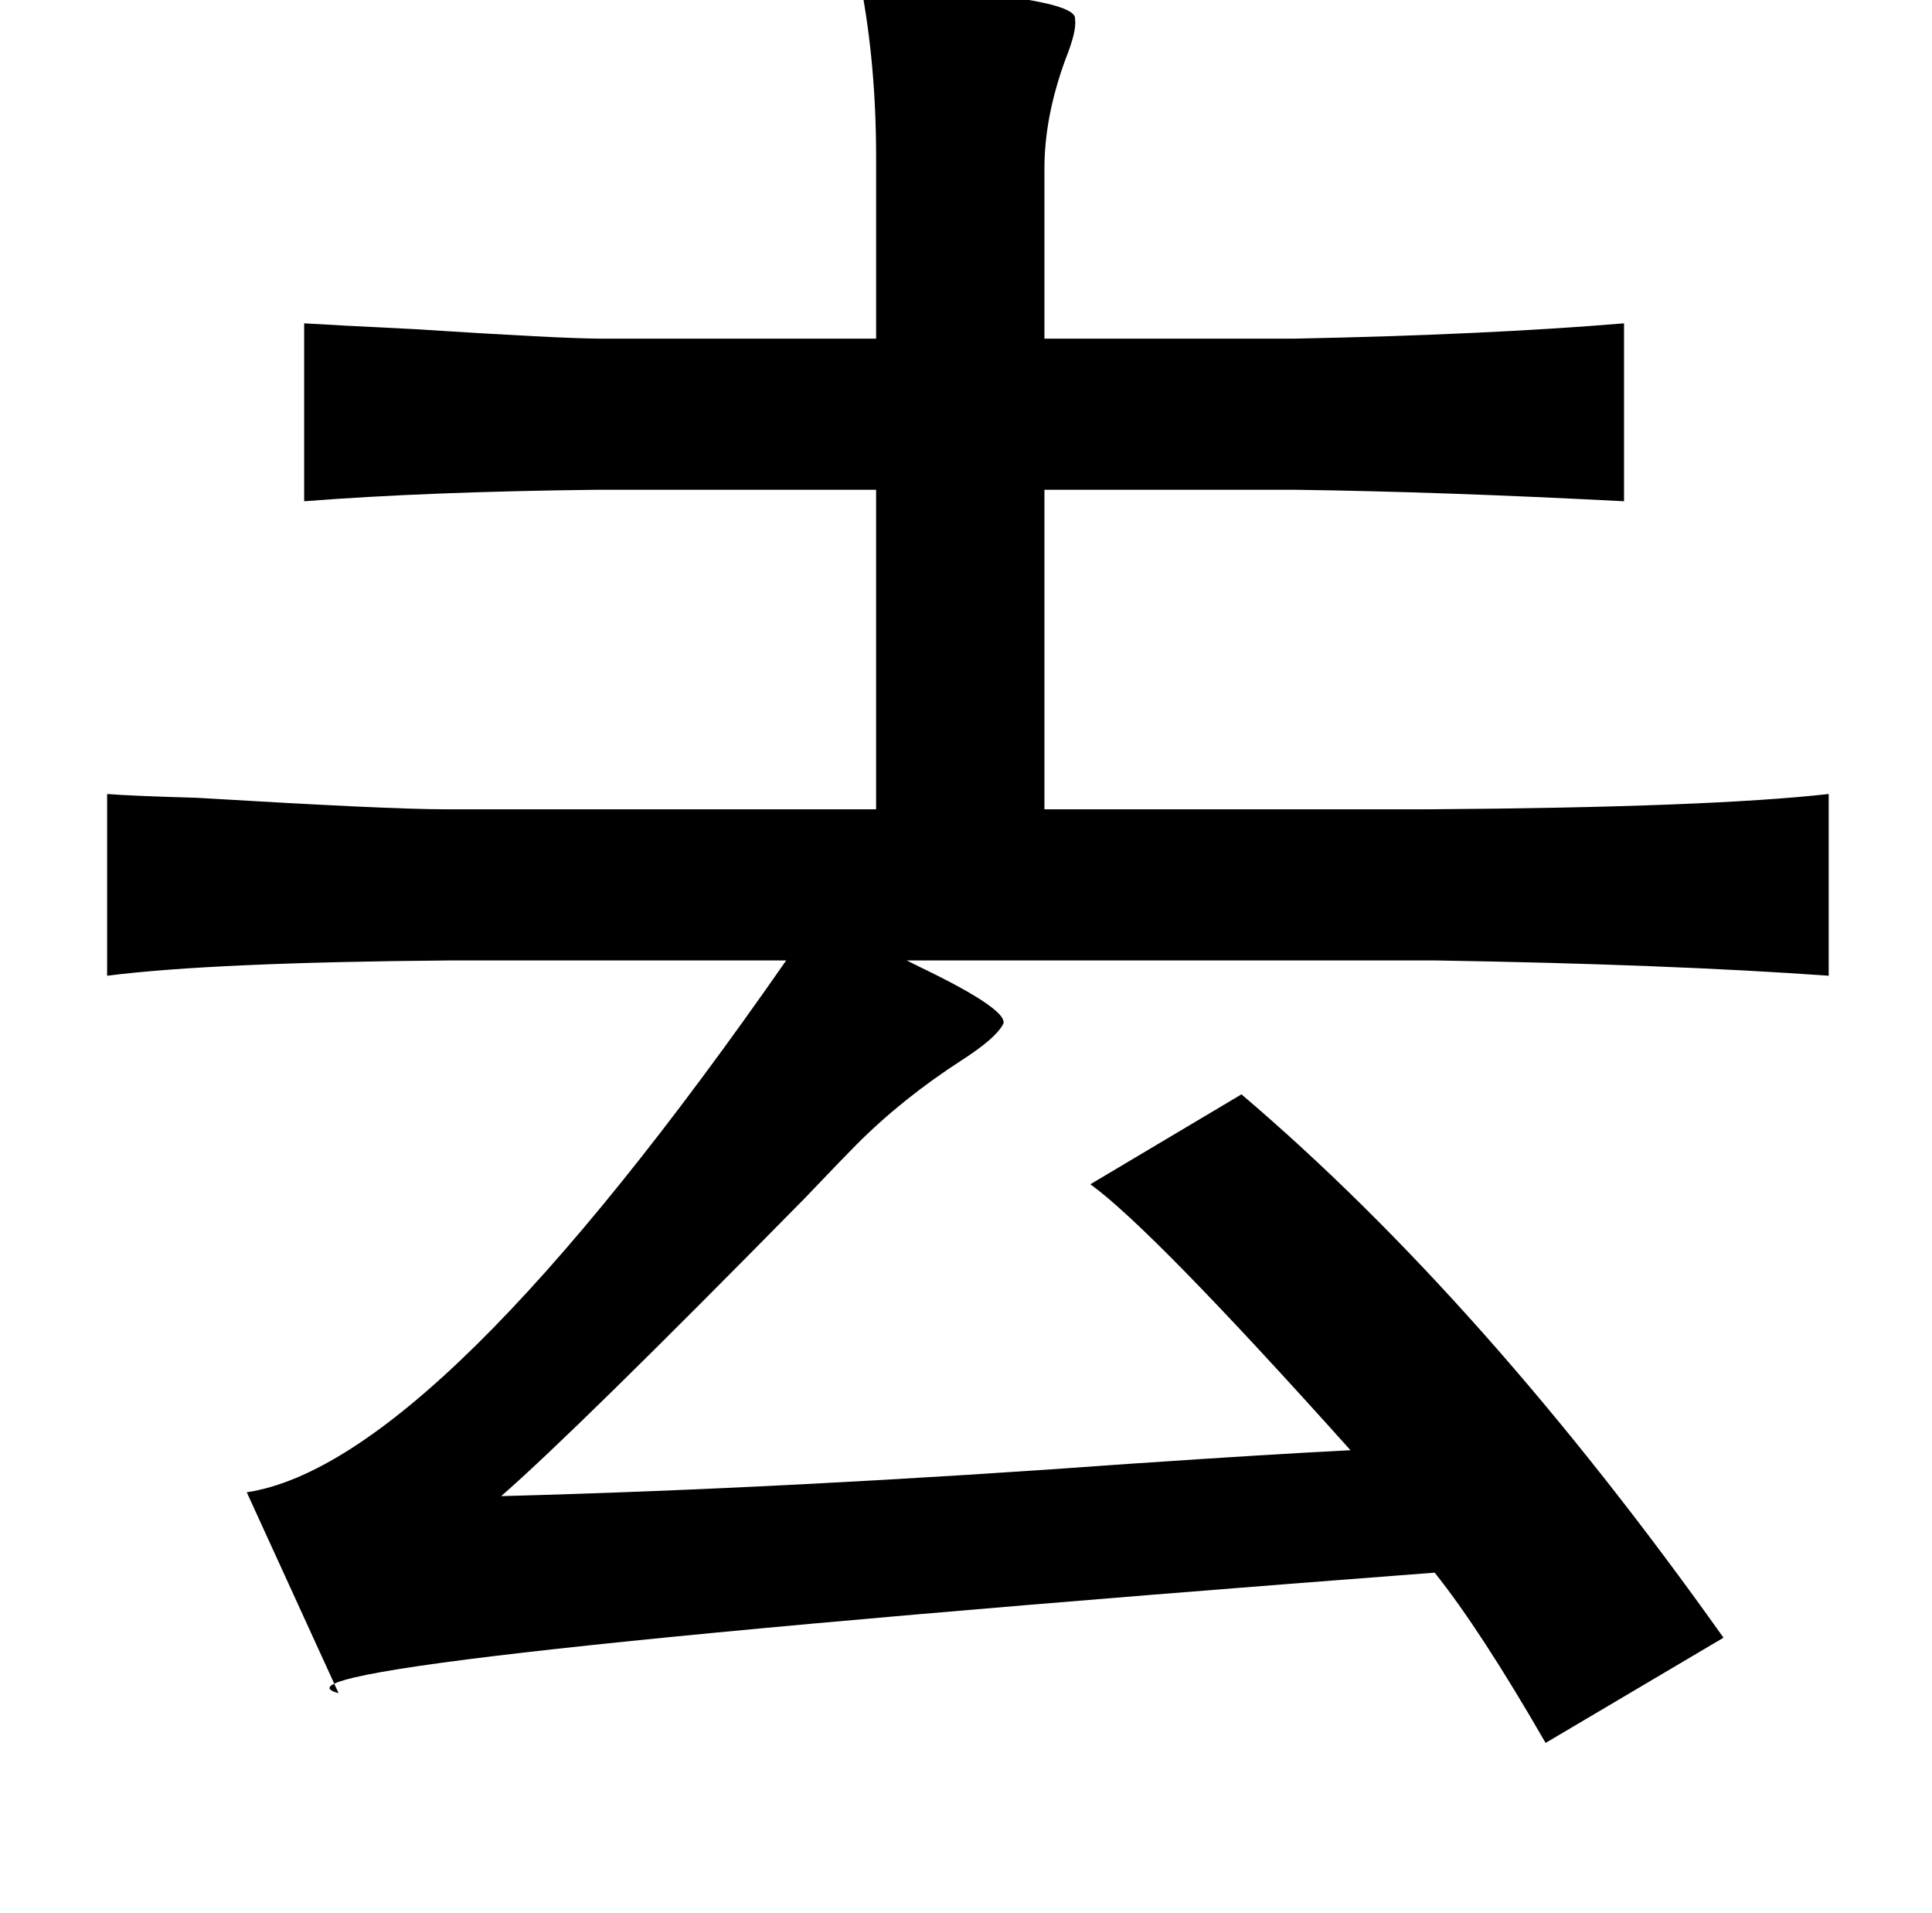 <?xml version="1.0" standalone="no"?>
<!DOCTYPE svg PUBLIC "-//W3C//DTD SVG 1.1//EN" "http://www.w3.org/Graphics/SVG/1.1/DTD/svg11.dtd" >
<svg xmlns="http://www.w3.org/2000/svg" xmlns:xlink="http://www.w3.org/1999/xlink" version="1.1" viewBox="-10 0 1010 1000">
   <path fill="currentColor"
d="M440 -8q114 6 112 18q1 6 -5 21q-11 30 -11 57v89h131q100 -2 172 -8v93q-96 -5 -172 -6h-131v167h202q146 -1 208 -8v95q-84 -6 -206 -8h-276l6 3q50 24 44 31q-4 7 -21 18q-31 20 -55 44q-6 6 -27 28q-120 122 -159 156q152 -4 330 -17q74 -5 114 -7
q-104 -116 -136 -139l79 -47q127 108 252 284l-93 55q-34 -59 -58 -89q-630 48 -573 63l-48 -105q99 -15 282 -278h-175q-125 1 -180 8v-95q12 1 47 2q100 6 129 6h226v-167h-146q-89 1 -153 6v-93q16 1 57 3q78 5 98 5h144v-95q0 -48 -8 -90z" />
</svg>
